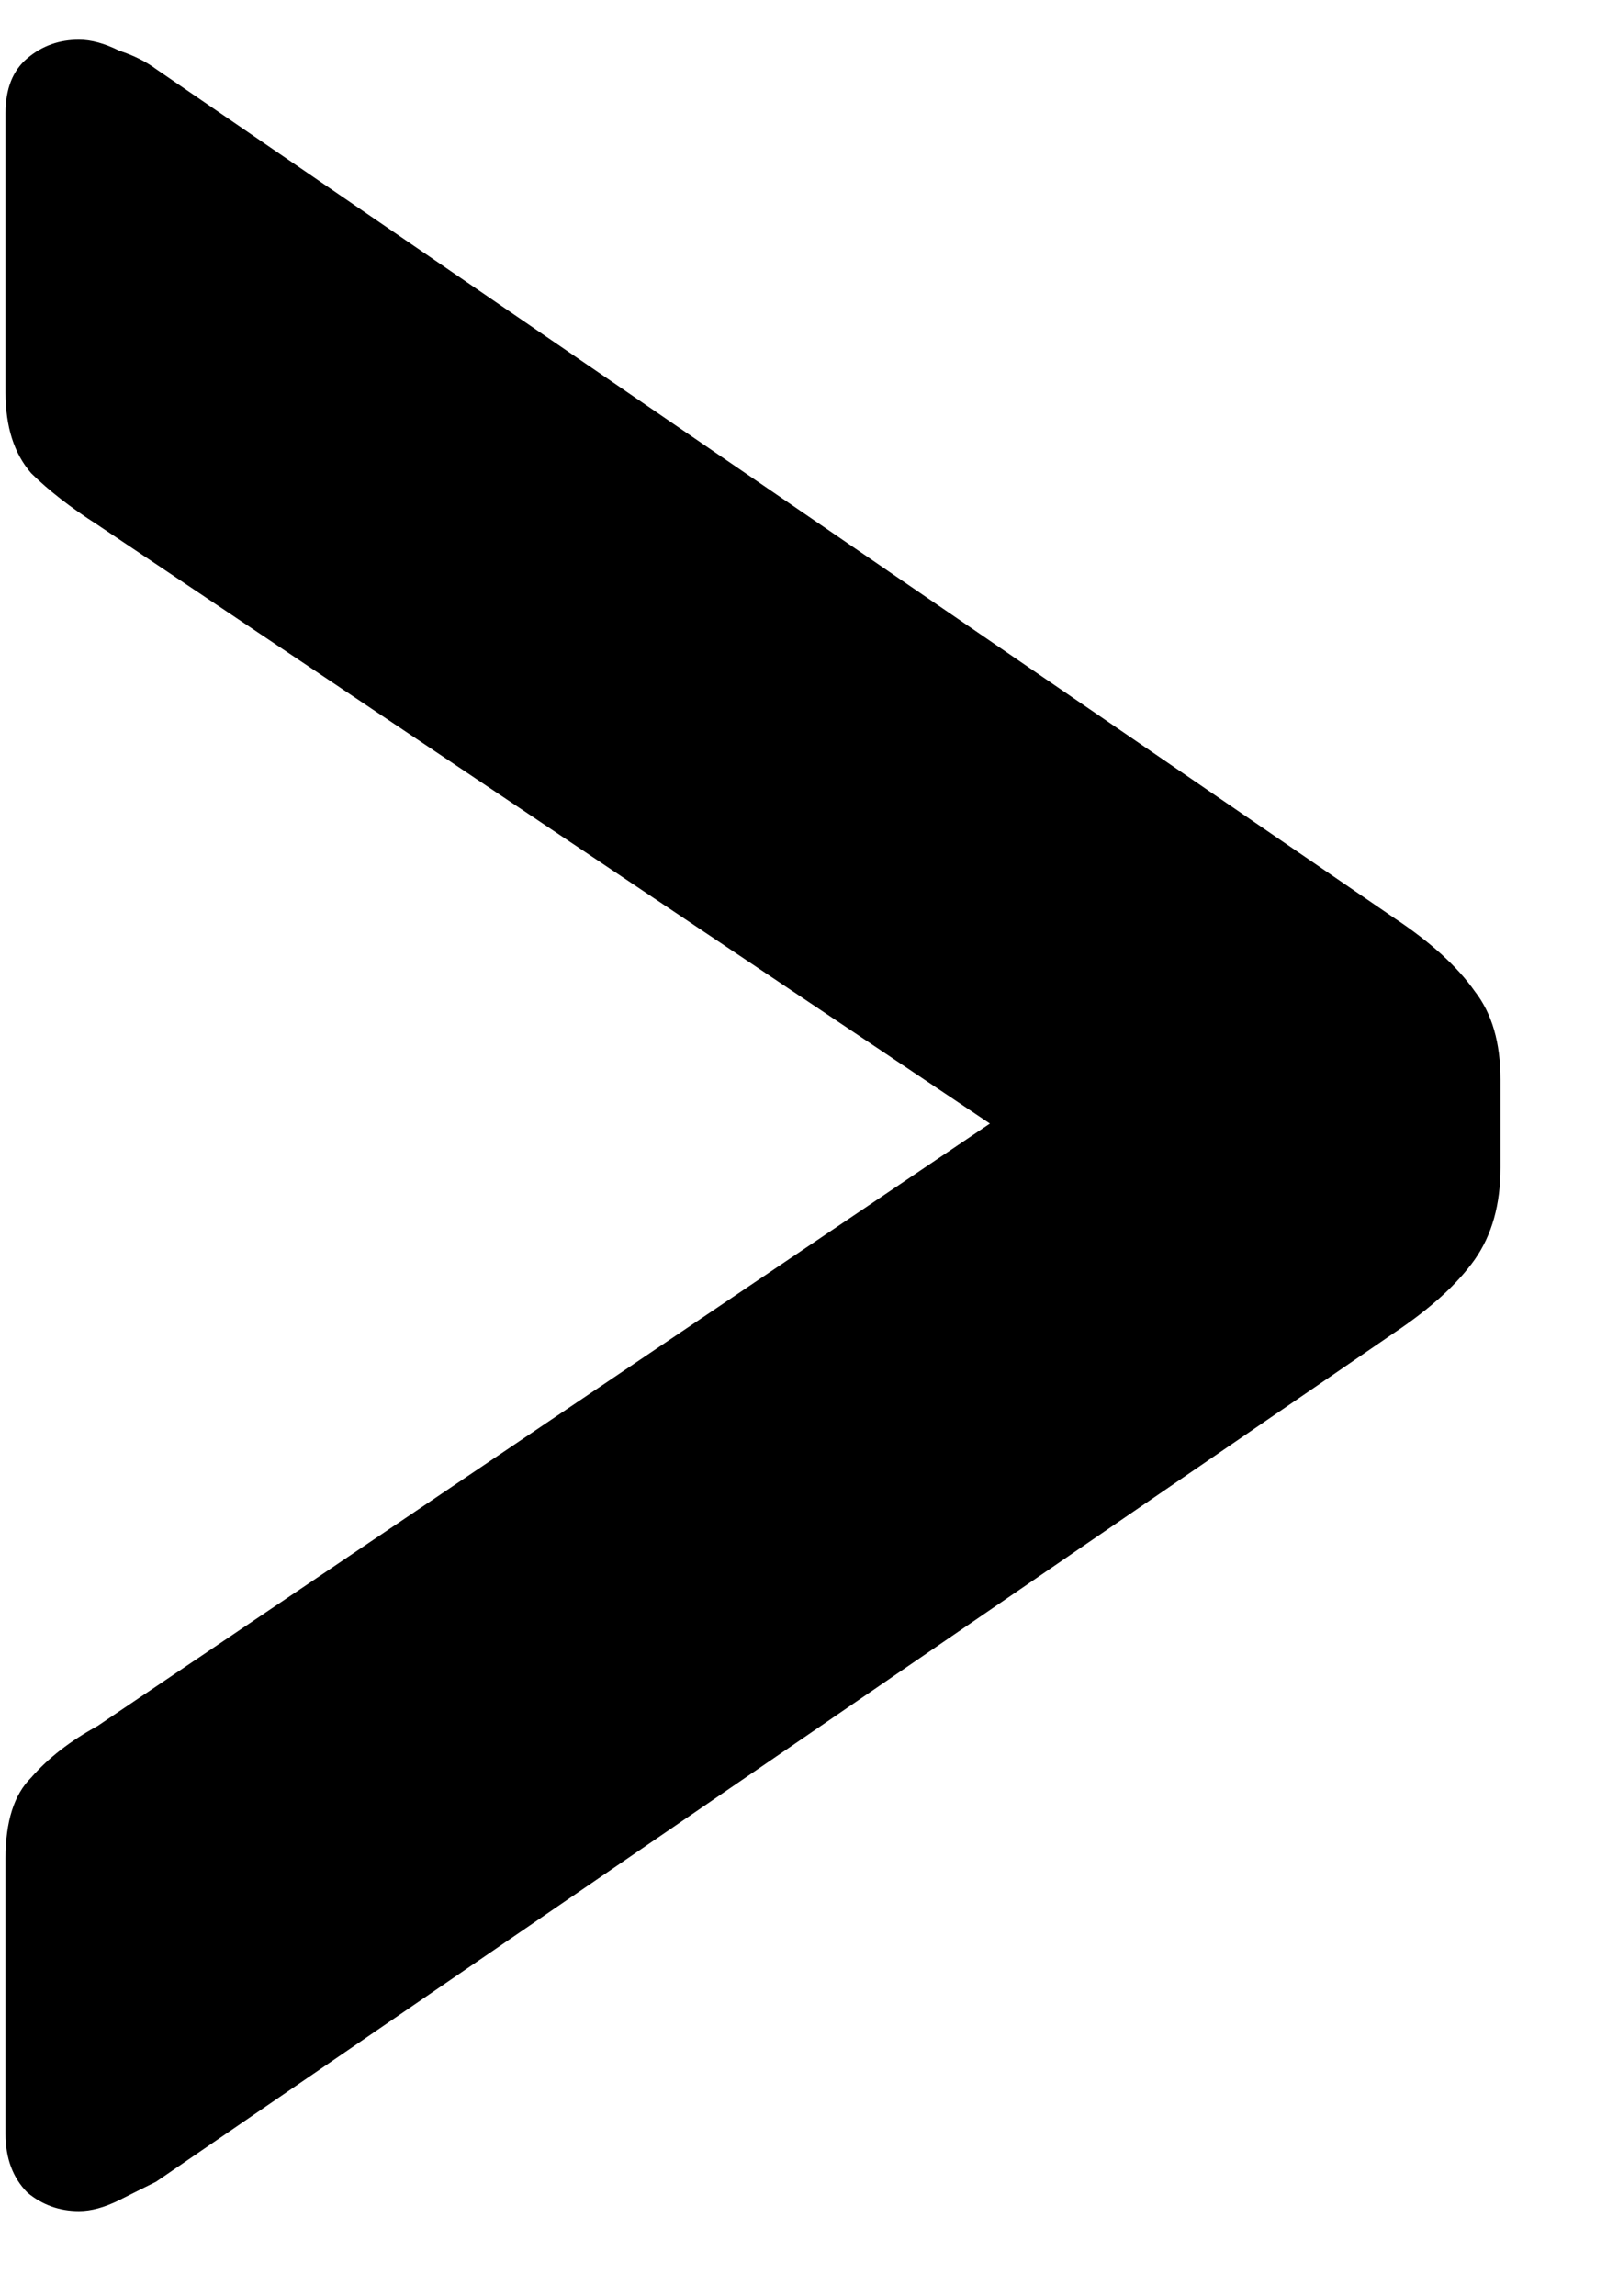 <svg width="7" height="10" viewBox="0 0 7 10" fill="none" xmlns="http://www.w3.org/2000/svg">
<path d="M0.344 9.629C0.259 9.629 0.184 9.602 0.12 9.549C0.056 9.485 0.024 9.399 0.024 9.293V8.093C0.024 7.933 0.061 7.815 0.136 7.741C0.211 7.655 0.307 7.581 0.424 7.517L4.312 4.893L0.424 2.285C0.307 2.21 0.211 2.135 0.136 2.061C0.061 1.975 0.024 1.858 0.024 1.709V0.493C0.024 0.386 0.056 0.306 0.12 0.253C0.184 0.199 0.259 0.173 0.344 0.173C0.397 0.173 0.456 0.189 0.52 0.221C0.584 0.242 0.637 0.269 0.68 0.301L6.072 3.997C6.232 4.103 6.349 4.21 6.424 4.317C6.499 4.413 6.536 4.541 6.536 4.701V5.085C6.536 5.245 6.499 5.378 6.424 5.485C6.349 5.591 6.232 5.698 6.072 5.805L0.68 9.501C0.637 9.522 0.584 9.549 0.52 9.581C0.456 9.613 0.397 9.629 0.344 9.629Z" fill="black"/>
</svg>
